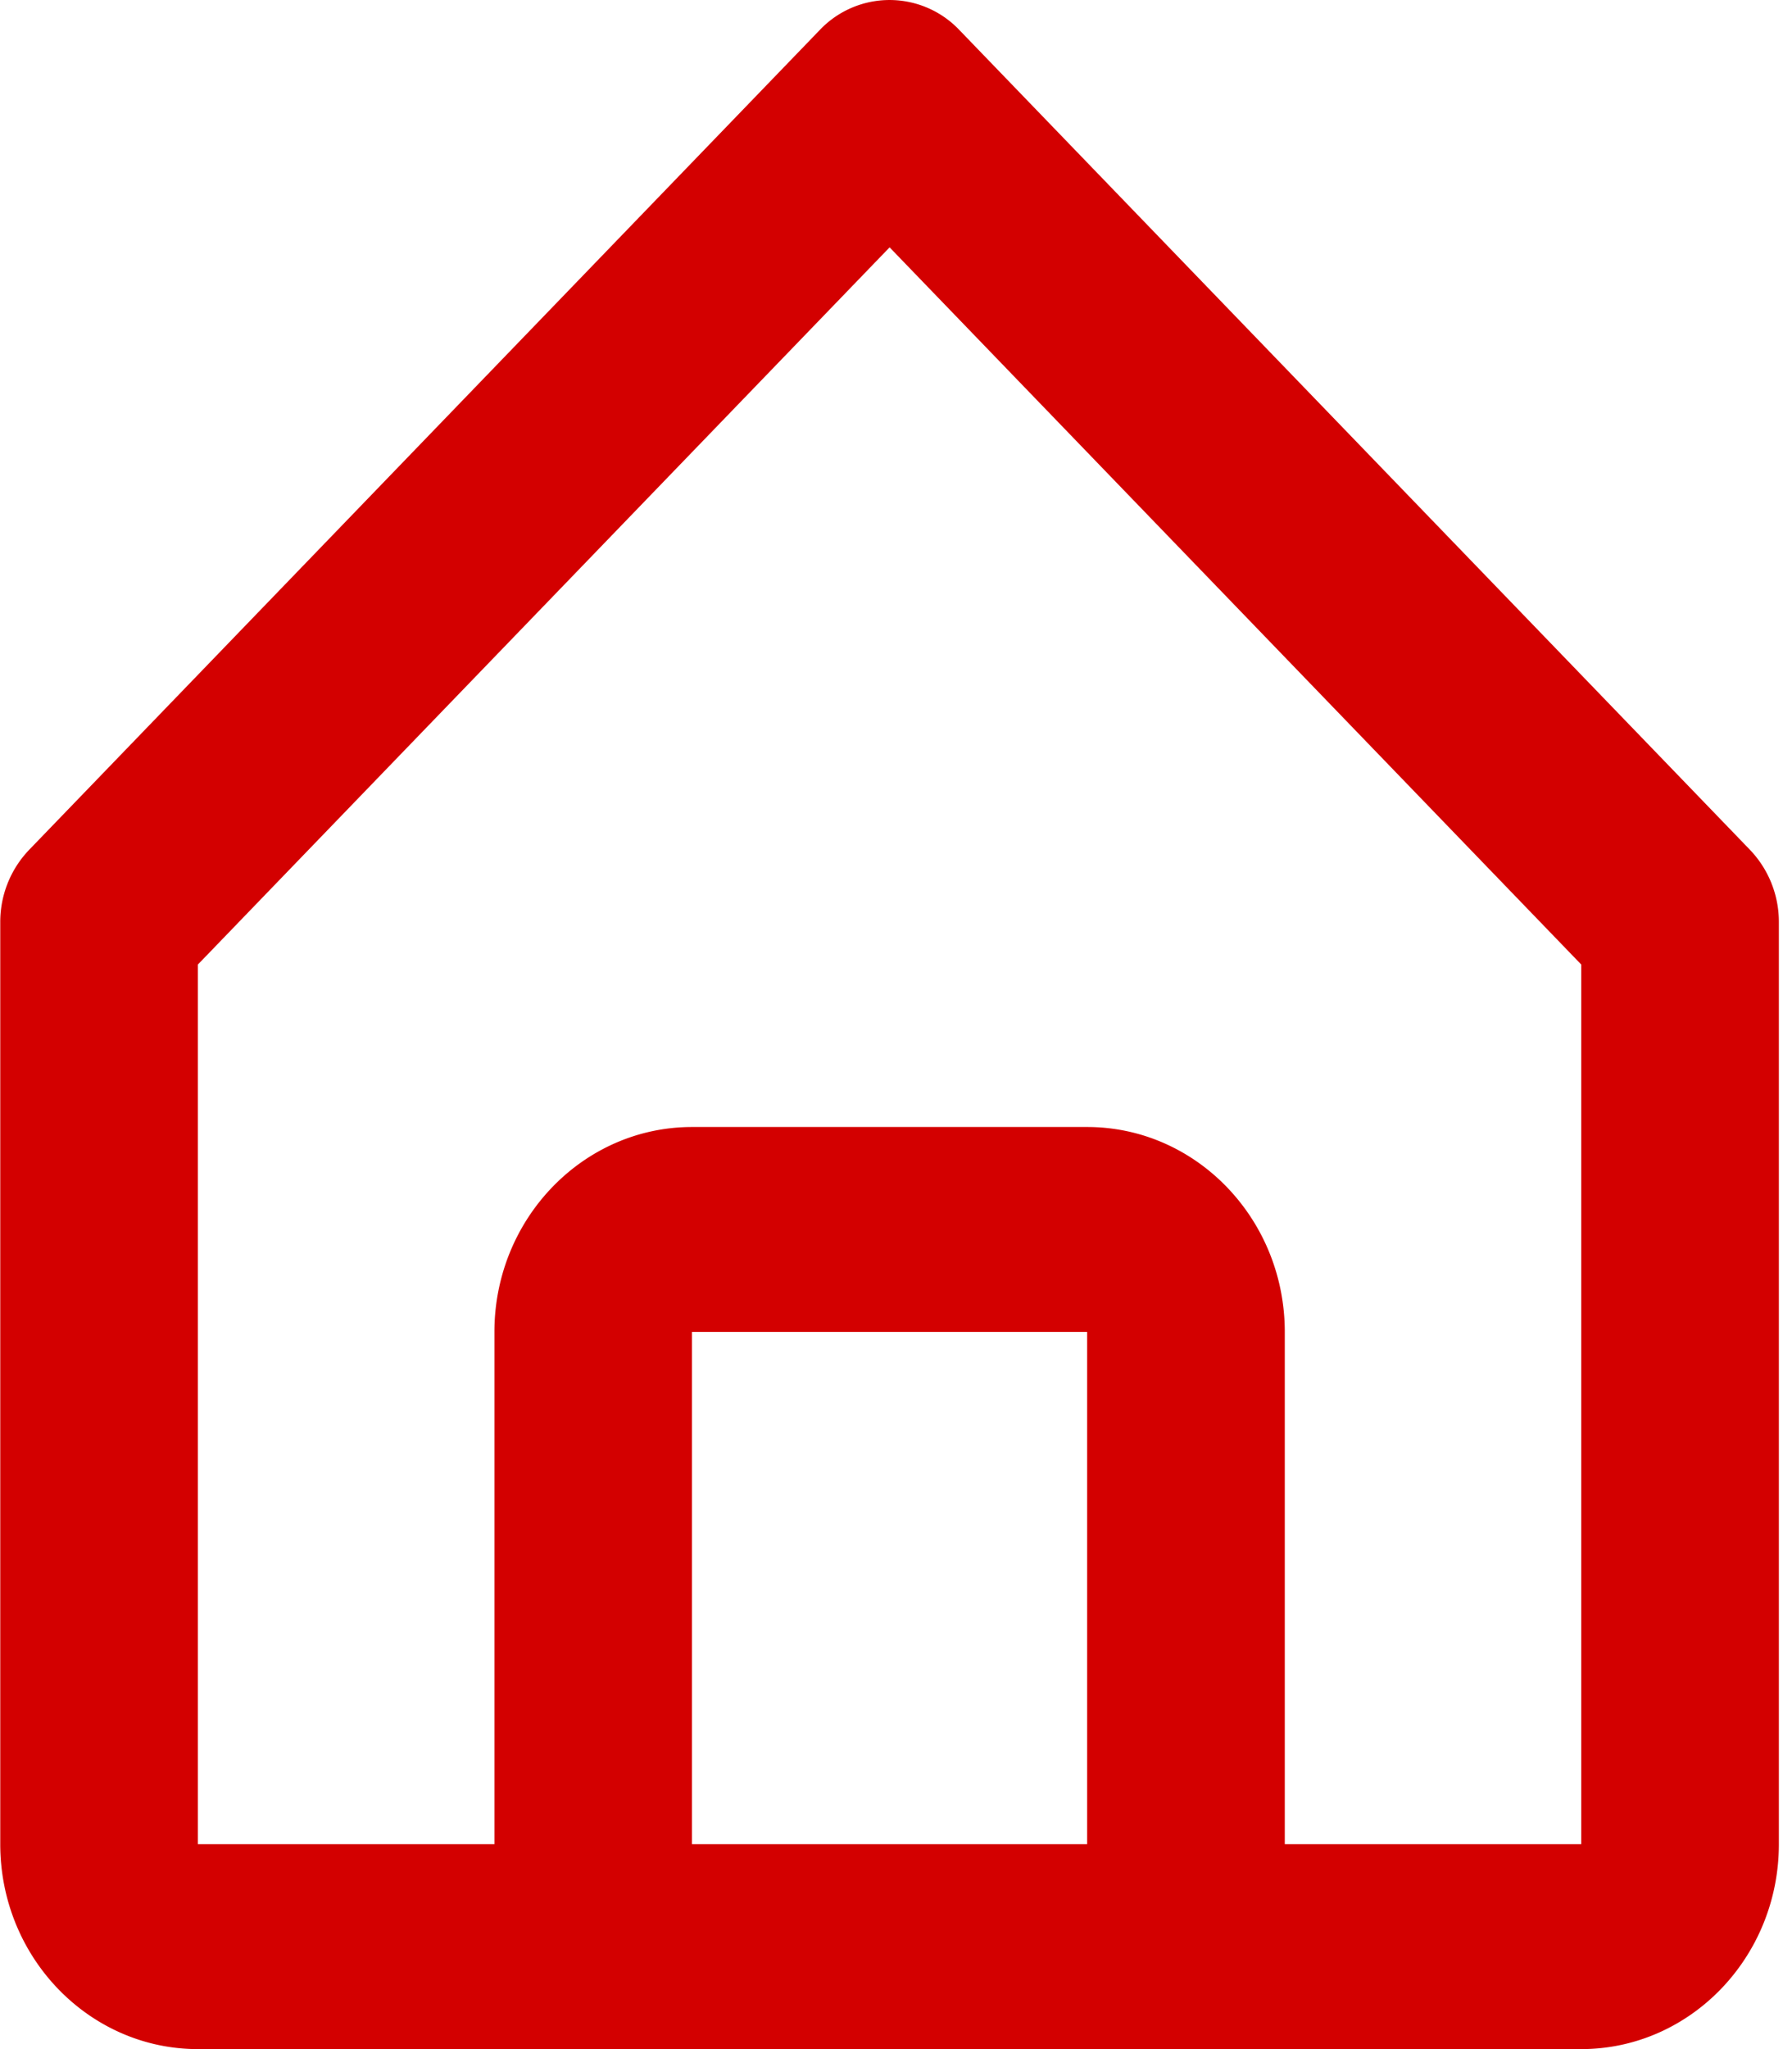 <svg xmlns="http://www.w3.org/2000/svg" width="21" height="24" viewBox="0 0 21 24">
    <g fill="none" fill-rule="evenodd">
        <path d="M5.793 15.6c0-1.324 1.039-2.4 2.316-2.4h4.631c1.277 0 2.316 1.076 2.316 2.4v6h3.475l-.001-10.303-8.105-8.4-8.106 8.4V21.6h3.474v-6z"/>
        <path d="M8.109 15.6h4.631v6H8.11z"/>
        <path fill="#D30000" fill-rule="nonzero" d="M2.32 24h16.21c1.277 0 2.316-1.076 2.316-2.4V10.8a1.22 1.22 0 0 0-.34-.848l-9.263-9.6a1.128 1.128 0 0 0-1.637 0l-9.263 9.6a1.22 1.22 0 0 0-.34.848v10.8c0 1.324 1.04 2.4 2.316 2.4zm5.789-2.4v-6h4.631v6H8.11zm-5.79-10.303l8.106-8.4 8.105 8.4V21.6h-3.474v-6c0-1.324-1.039-2.4-2.316-2.4H8.11c-1.277 0-2.316 1.076-2.316 2.4v6H2.319V11.297z"/>
    </g>
</svg>
